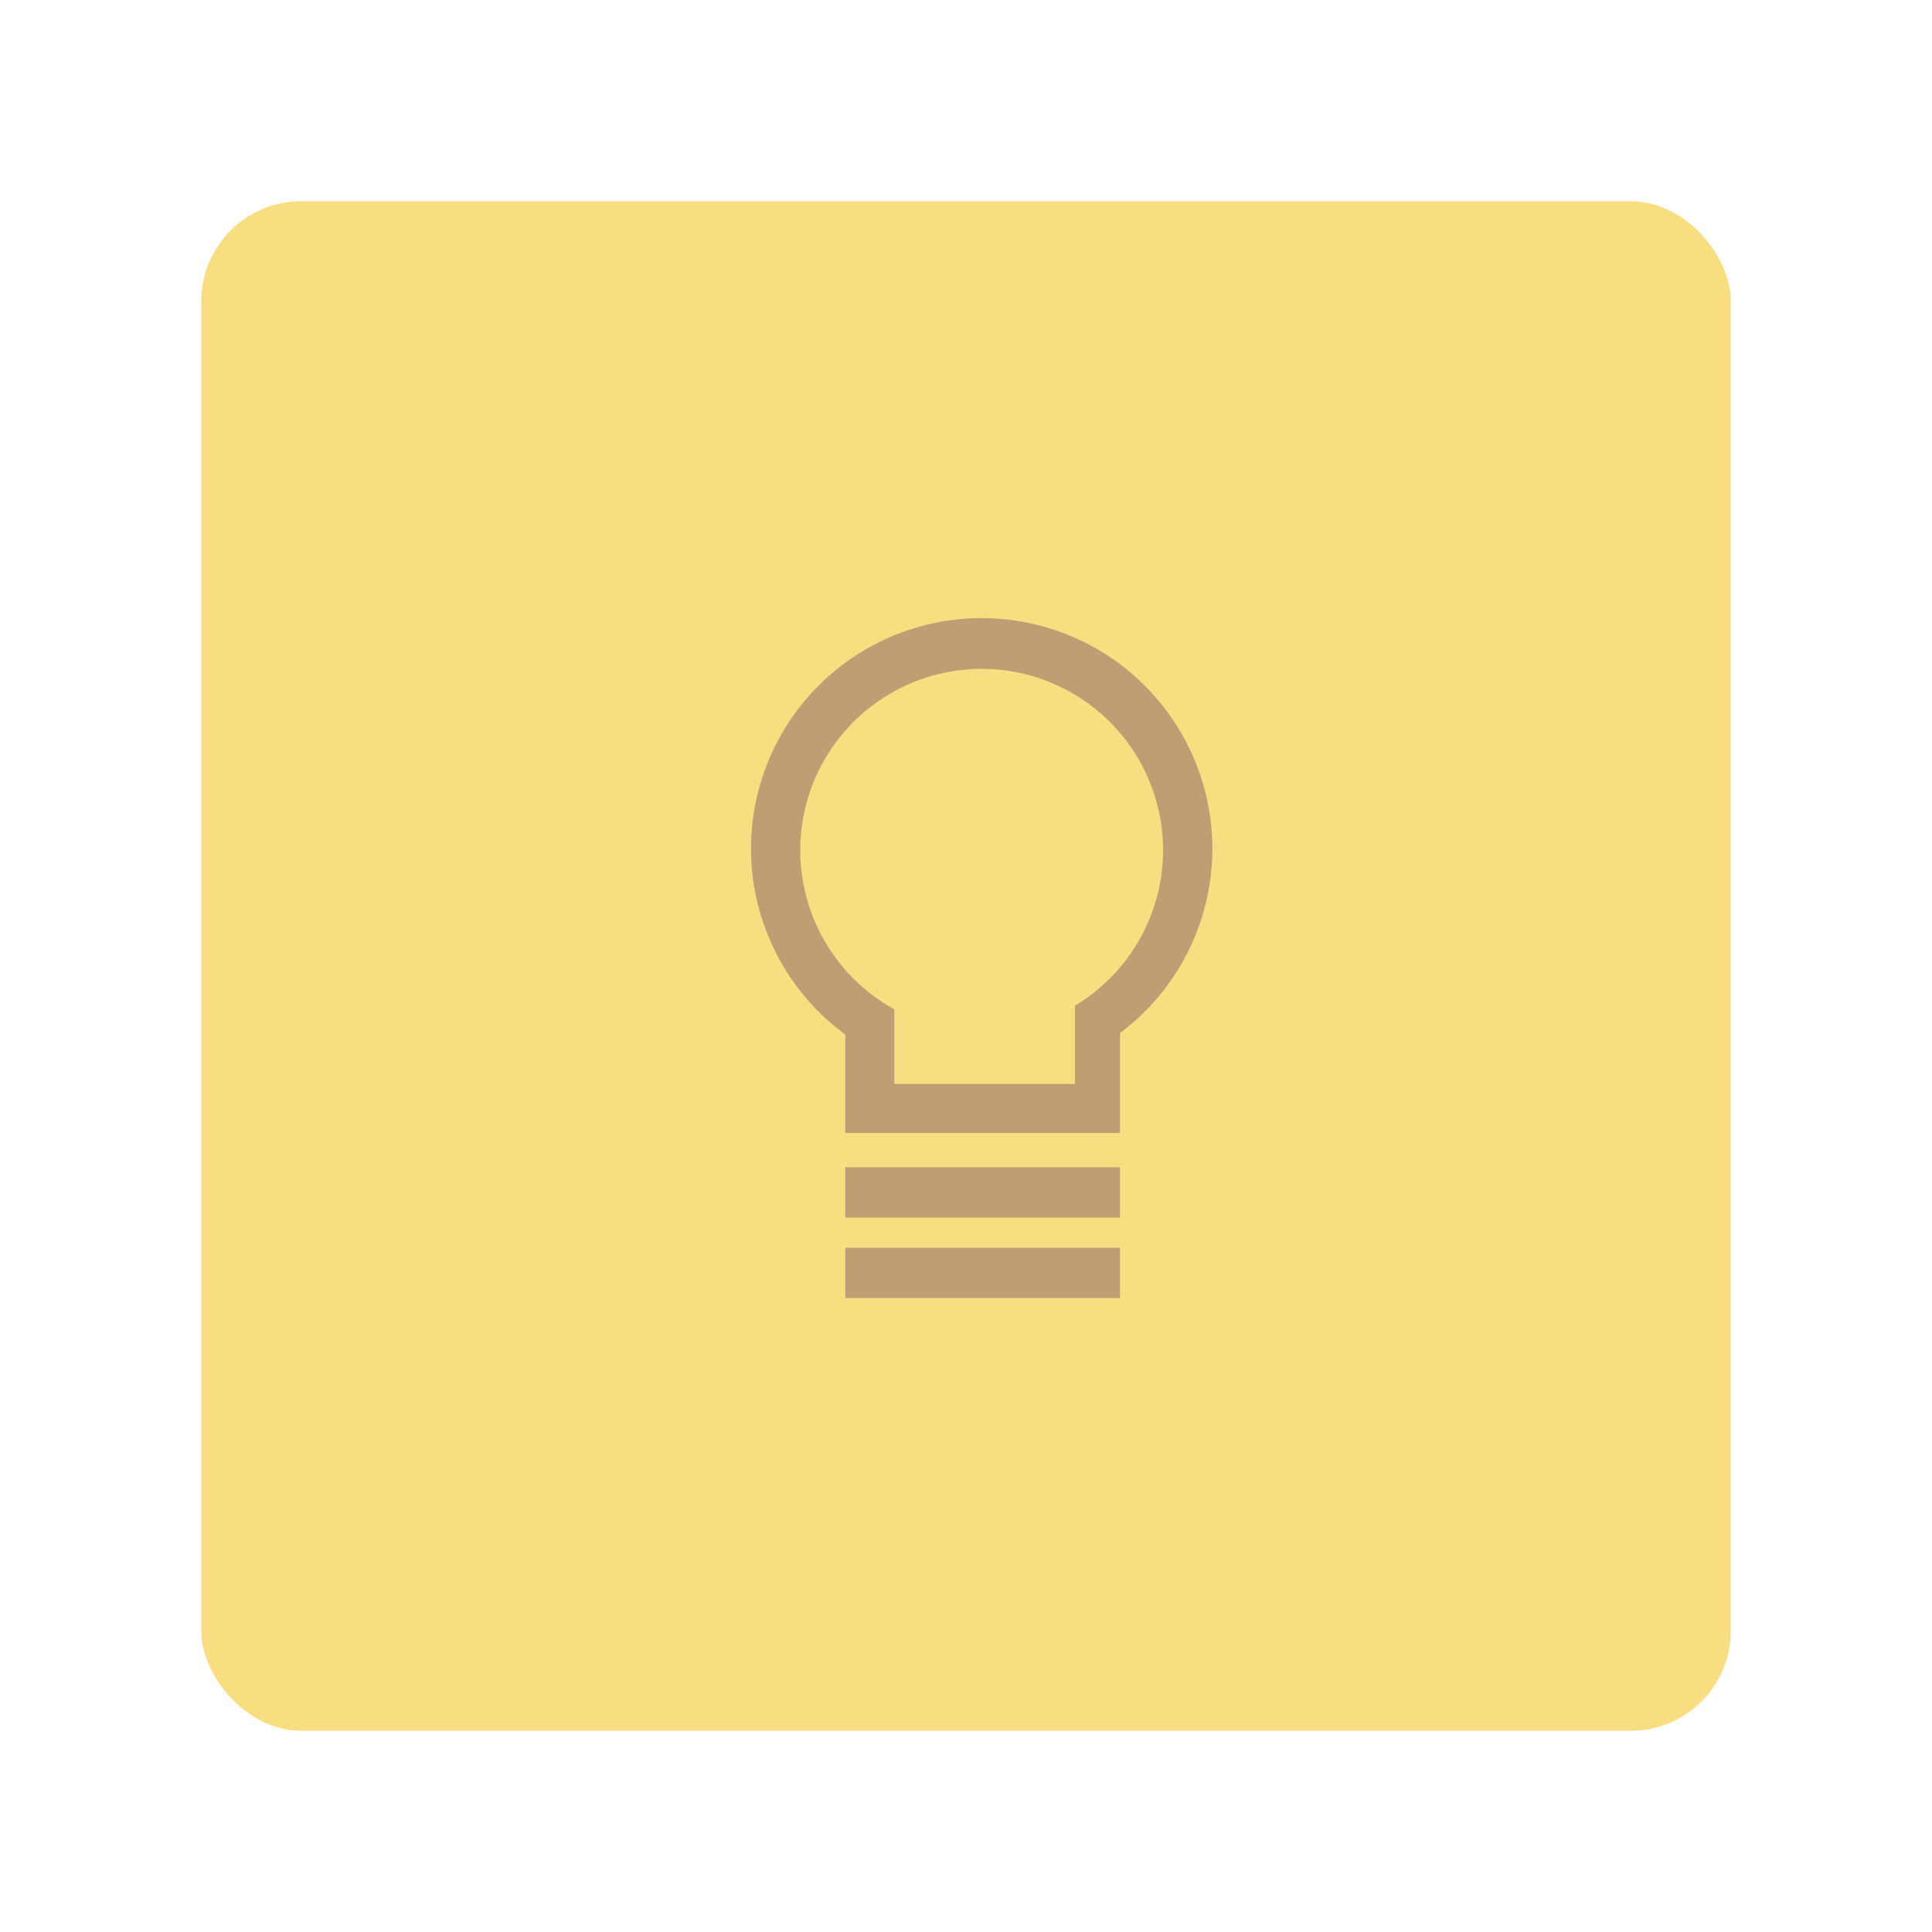 <svg width="192" height="192" version="1.1" viewBox="0 0 192 192" xmlns="http://www.w3.org/2000/svg">
 <rect x="20" y="20" width="152" height="152" rx="9.935" opacity=".63" style="fill:#f9de81;opacity:1"/>
 <path d="m97.559 61.428a22.924 22.924 0 0 0-22.926 22.924 22.924 22.924 0 0 0 9.371 18.459v9.789h2.5 22.301 2.5v-9.93a22.924 22.924 0 0 0 9.178-18.318 22.924 22.924 0 0 0-22.924-22.924zm0 5.045a18.028 18.028 0 0 1 18.027 18.027 18.028 18.028 0 0 1-8.754 15.438v7.785h-17.955v-7.424a18.028 18.028 0 0 1-9.348-15.799 18.028 18.028 0 0 1 18.029-18.027zm-13.555 49.527v5h2.5 22.301 2.5v-5h-2.5-22.301-2.5zm0 8v5h2.5 22.301 2.5v-5h-2.5-22.301-2.5z" style="color-rendering:auto;color:#000000;dominant-baseline:auto;fill:#bf9e73;font-feature-settings:normal;font-variant-alternates:normal;font-variant-caps:normal;font-variant-ligatures:normal;font-variant-numeric:normal;font-variant-position:normal;image-rendering:auto;isolation:auto;mix-blend-mode:normal;shape-padding:0;shape-rendering:auto;solid-color:#000000;text-decoration-color:#000000;text-decoration-line:none;text-decoration-style:solid;text-indent:0;text-orientation:mixed;text-transform:none;white-space:normal"/>
</svg>
